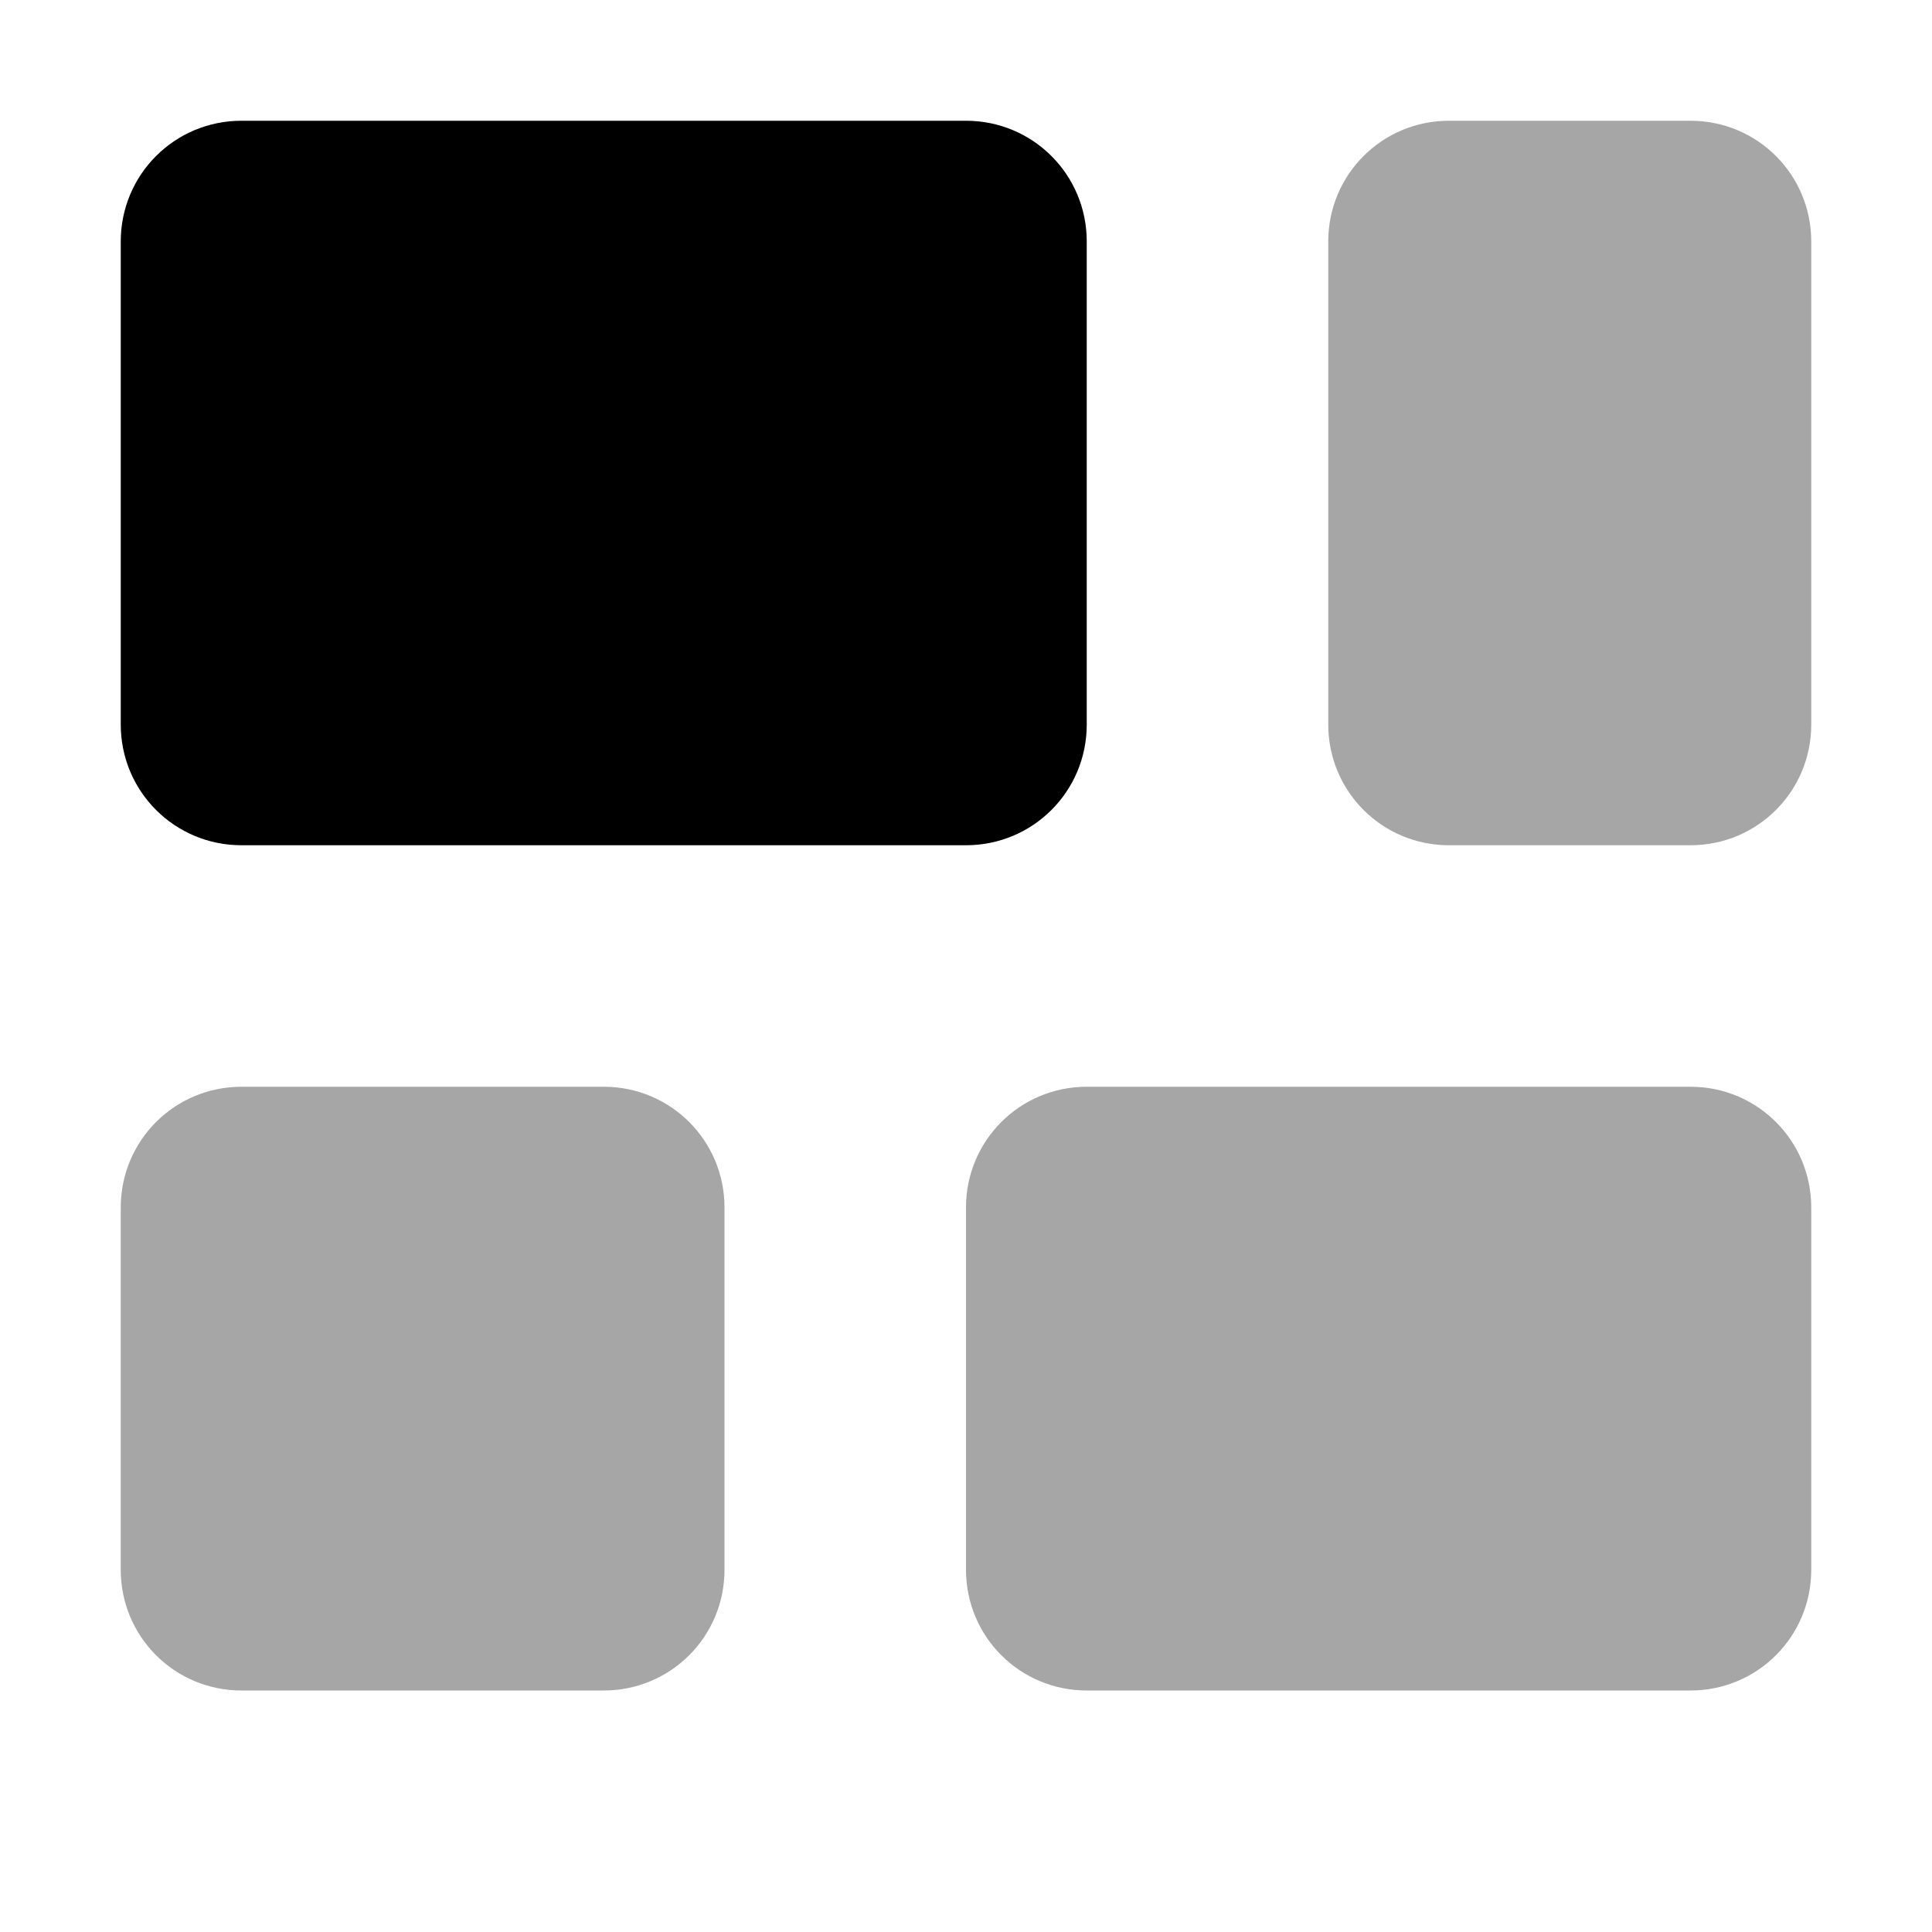 <?xml version="1.0" encoding="UTF-8" standalone="no"?>
<svg xmlns:dc="http://purl.org/dc/elements/1.1/" xmlns:cc="http://creativecommons.org/ns#" xmlns:rdf="http://www.w3.org/1999/02/22-rdf-syntax-ns#" xmlns:svg="http://www.w3.org/2000/svg" xmlns="http://www.w3.org/2000/svg" xmlns:sodipodi="http://sodipodi.sourceforge.net/DTD/sodipodi-0.dtd" xmlns:inkscape="http://www.inkscape.org/namespaces/inkscape" inkscape:version="0.48.3.1 r9886" height="16px" width="16px" version="1.1" sodipodi:docname="tabview-1.svg" id="svg2">
   <defs id="defs22" />
   <sodipodi:namedview bordercolor="#666666" inkscape:pageshadow="2" inkscape:window-y="27" pagecolor="#ffffff" inkscape:zoom="22.197802" inkscape:grid-bbox="true" inkscape:window-maximized="1" inkscape:window-x="0" showgrid="true" borderopacity="1.0" inkscape:current-layer="g10" inkscape:cx="3.9580069" inkscape:cy="10.85338" inkscape:window-height="714" inkscape:pageopacity="0.0" inkscape:window-width="1366" inkscape:document-units="px" id="namedview4">
      <inkscape:grid type="xygrid" id="grid6" />
   </sodipodi:namedview>
   <g inkscape:label="Layer 1" inkscape:groupmode="layer" id="g10">
      <path style="opacity:1;fill:ButtonText;fill-opacity:1" id="path14" inkscape:connector-curvature="0" d="M 2,1 C 1.446,1 1,1.446 1,2 V 6 C 1,6.554 1.446,7 2,7 H 8 C 8.554,7 9,6.554 9,6 V 2 C 9,1.446 8.554,1 8,1 H 2 z" />
      <path style="fill:ButtonText;opacity:0.35" id="path16" inkscape:connector-curvature="0" d="m 12,1 c -0.554,0 -1,0.446 -1,1 v 4 c 0,0.554 0.446,1 1,1 h 2 c 0.554,0 1,-0.446 1,-1 V 2 C 15,1.446 14.554,1 14,1 h -2 z" />
      <path style="fill:ButtonText;opacity:0.35" id="path18" inkscape:connector-curvature="0" d="M 2,9 C 1.446,9 1,9.446 1,10 v 3 c 0,0.554 0.446,1 1,1 h 3 c 0.554,0 1,-0.446 1,-1 V 10 C 6,9.446 5.554,9 5,9 H 2 z" />
      <path style="fill:ButtonText;opacity:0.35" id="path20" inkscape:connector-curvature="0" d="M 9,9 C 8.446,9 8,9.446 8,10 v 3 c 0,0.554 0.446,1 1,1 h 5 c 0.554,0 1,-0.446 1,-1 V 10 C 15,9.446 14.554,9 14,9 H 9 z" />
   </g>
</svg>
